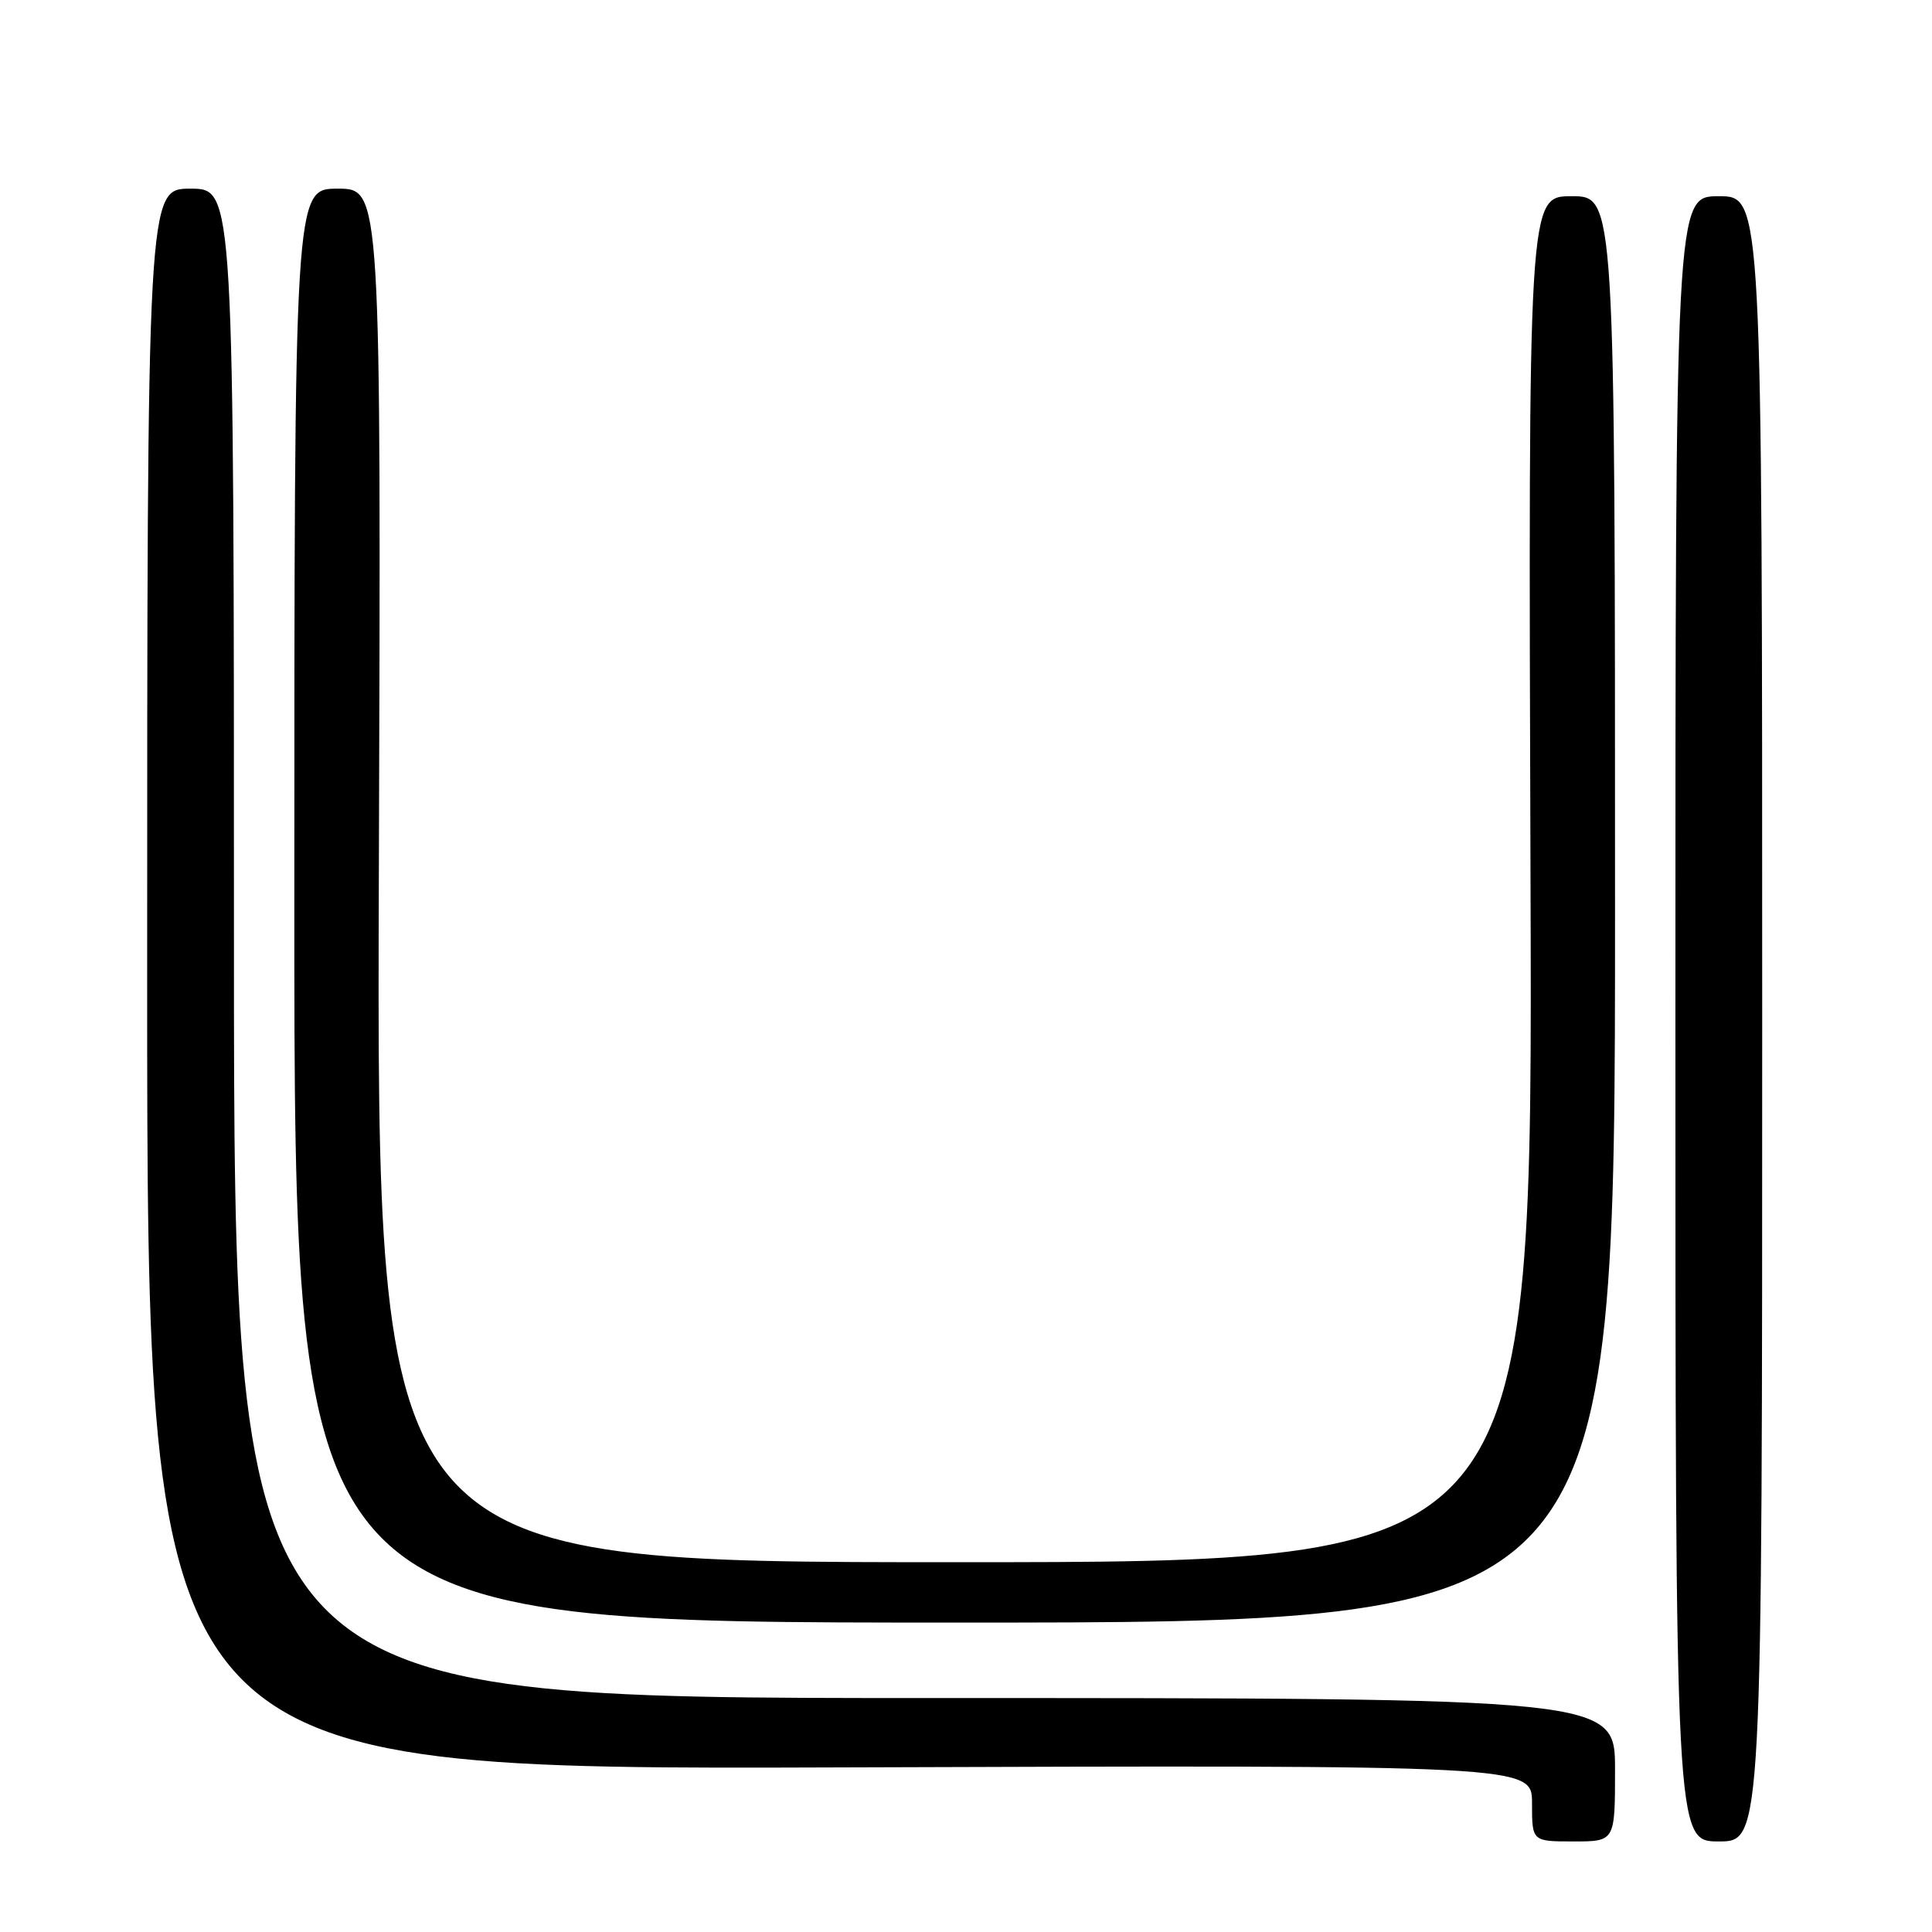 <?xml version="1.0" encoding="UTF-8" standalone="no"?>
<!DOCTYPE svg PUBLIC "-//W3C//DTD SVG 1.1//EN" "http://www.w3.org/Graphics/SVG/1.1/DTD/svg11.dtd" >
<svg xmlns="http://www.w3.org/2000/svg" xmlns:xlink="http://www.w3.org/1999/xlink" version="1.1" viewBox="0 0 256 256">
 <g >
 <path fill="currentColor"
d=" M 214.00 234.50 C 214.00 225.00 214.00 225.00 122.50 225.00 C 31.00 225.00 31.00 225.00 31.00 125.00 C 31.00 25.00 31.00 25.00 25.25 25.00 C 19.50 25.00 19.50 25.00 19.50 129.75 C 19.50 234.50 19.50 234.50 111.25 234.19 C 203.00 233.88 203.00 233.88 203.00 238.94 C 203.00 244.00 203.00 244.00 208.50 244.00 C 214.00 244.00 214.00 244.00 214.00 234.50 Z  M 233.50 135.00 C 233.50 26.00 233.50 26.00 227.75 26.00 C 222.00 26.00 222.00 26.00 222.00 135.00 C 222.00 244.00 222.00 244.00 227.75 244.00 C 233.50 244.00 233.50 244.00 233.50 135.00 Z  M 214.00 120.50 C 214.00 26.00 214.00 26.00 208.25 26.00 C 202.50 26.00 202.50 26.00 202.80 116.50 C 203.11 207.00 203.11 207.00 126.50 207.00 C 49.90 207.00 49.90 207.00 50.20 116.00 C 50.50 25.00 50.50 25.00 44.75 25.00 C 39.00 25.00 39.00 25.00 39.00 120.00 C 39.00 215.00 39.00 215.00 126.50 215.00 C 214.00 215.00 214.00 215.00 214.00 120.50 Z "/>
</g>
</svg>